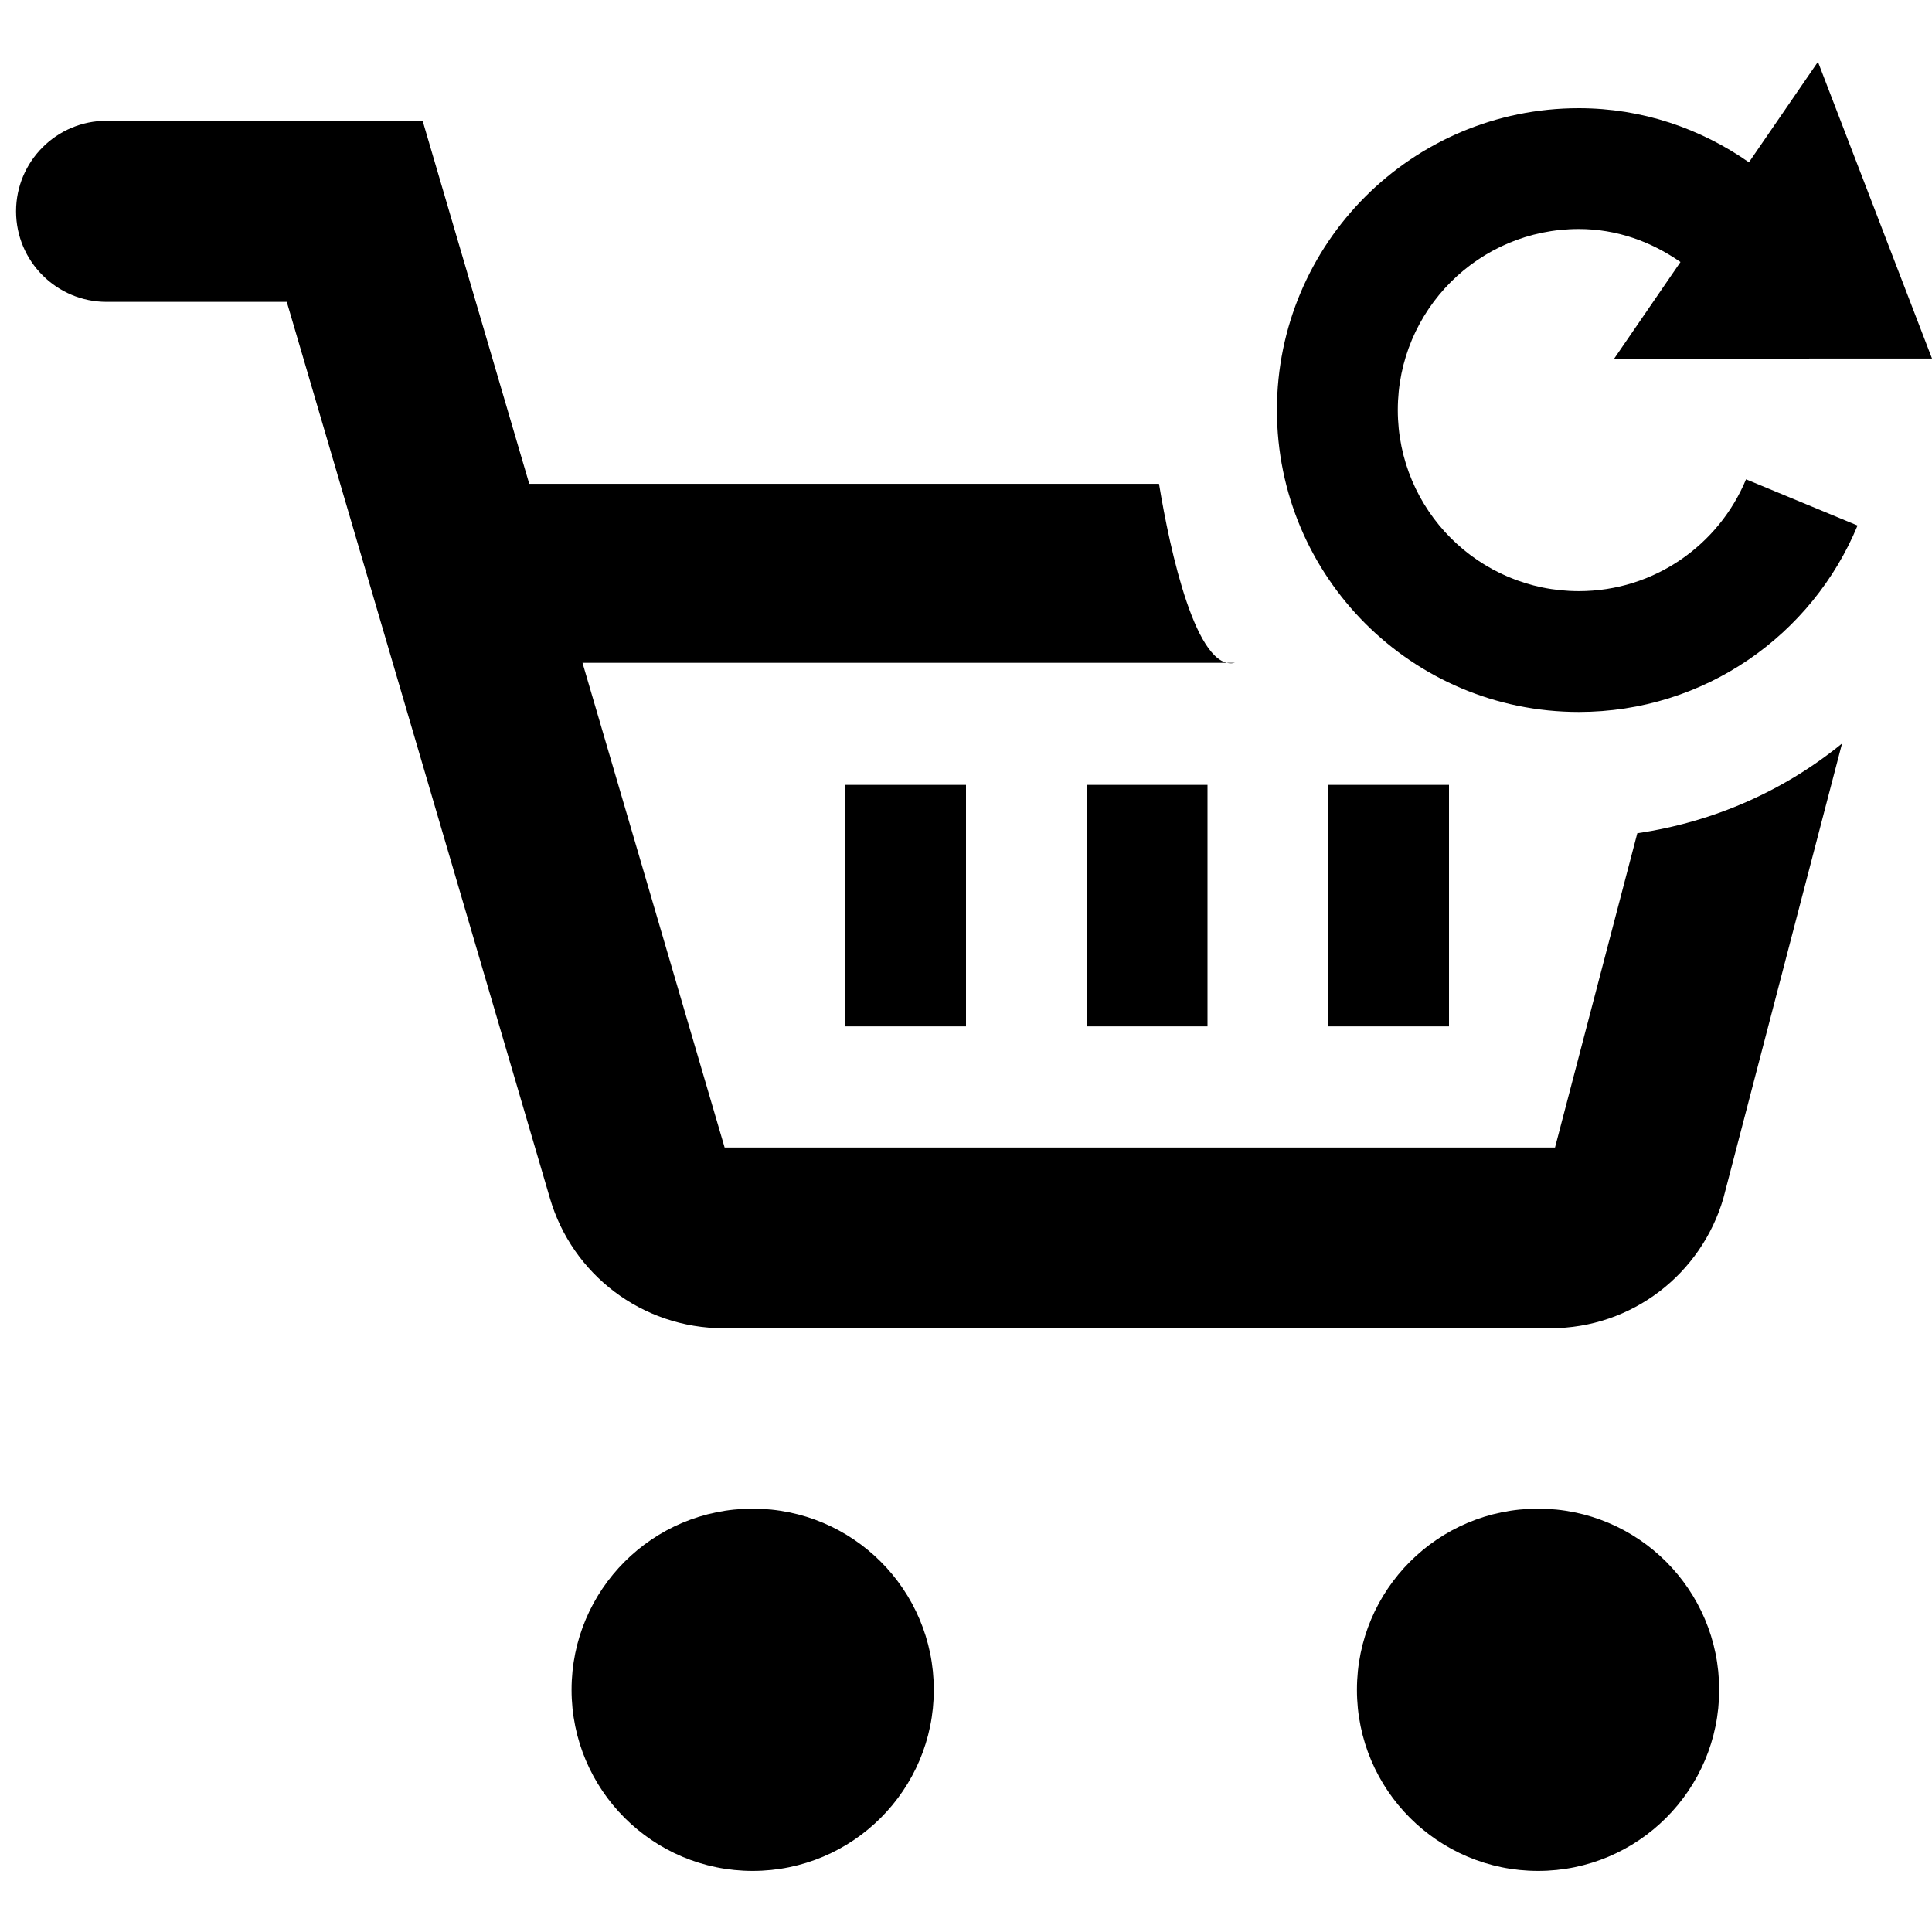 <?xml version="1.0" encoding="utf-8"?>
<!-- Generator: Adobe Illustrator 18.1.1, SVG Export Plug-In . SVG Version: 6.00 Build 0)  -->
<!DOCTYPE svg PUBLIC "-//W3C//DTD SVG 1.1//EN" "http://www.w3.org/Graphics/SVG/1.1/DTD/svg11.dtd">
<svg version="1.1" xmlns="http://www.w3.org/2000/svg" xmlns:xlink="http://www.w3.org/1999/xlink" x="0px" y="0px" width="32px"
	 height="32px" viewBox="0 0 32 32" enable-background="new 0 0 32 32" xml:space="preserve">
<g id="Layer_1">
</g>
<g id="Guides__x26__Labels">
</g>
<g id="Forms">
</g>
<g id="Icons">
	<g>
		<circle cx="25.475" cy="27.988" r="3"/>
		<circle cx="12.467" cy="27.988" r="3"/>
		<path d="M25.756,19.006H12.002l-2.354-8.028h10.807c-0.637,0.153-1.076-1.853-1.258-2.964H8.766L7,2H1.766
			c-0.828,0-1.5,0.672-1.5,1.5c0,0.828,0.672,1.5,1.5,1.5H4.75l4.361,14.855C9.477,21.1,10.627,22,11.99,22h13.686
			c1.363,0,2.502-0.904,2.867-2.148l1.967-7.537c-0.953,0.777-2.117,1.299-3.391,1.486L25.756,19.006z"/>
		<rect x="18" y="13" width="2" height="4"/>
		<rect x="22" y="13" width="2" height="4"/>
		<rect x="14" y="13" width="2" height="4"/>
		<path d="M26.15,9.791c-1.656,0-2.998-1.344-2.998-3c0-1.656,1.342-2.998,2.998-2.998c0.631,0,1.203,0.211,1.684,0.547l-1.098,1.6
			L32,5.938l-1.889-4.914l-1.143,1.664c-0.801-0.559-1.766-0.896-2.818-0.896c-2.762,0-5,2.238-5,5c0,2.762,2.238,5,5,5
			c2.084,0,3.867-1.275,4.617-3.088L28.92,7.939C28.469,9.025,27.4,9.791,26.15,9.791z"/>
	</g>
</g>
</svg>
